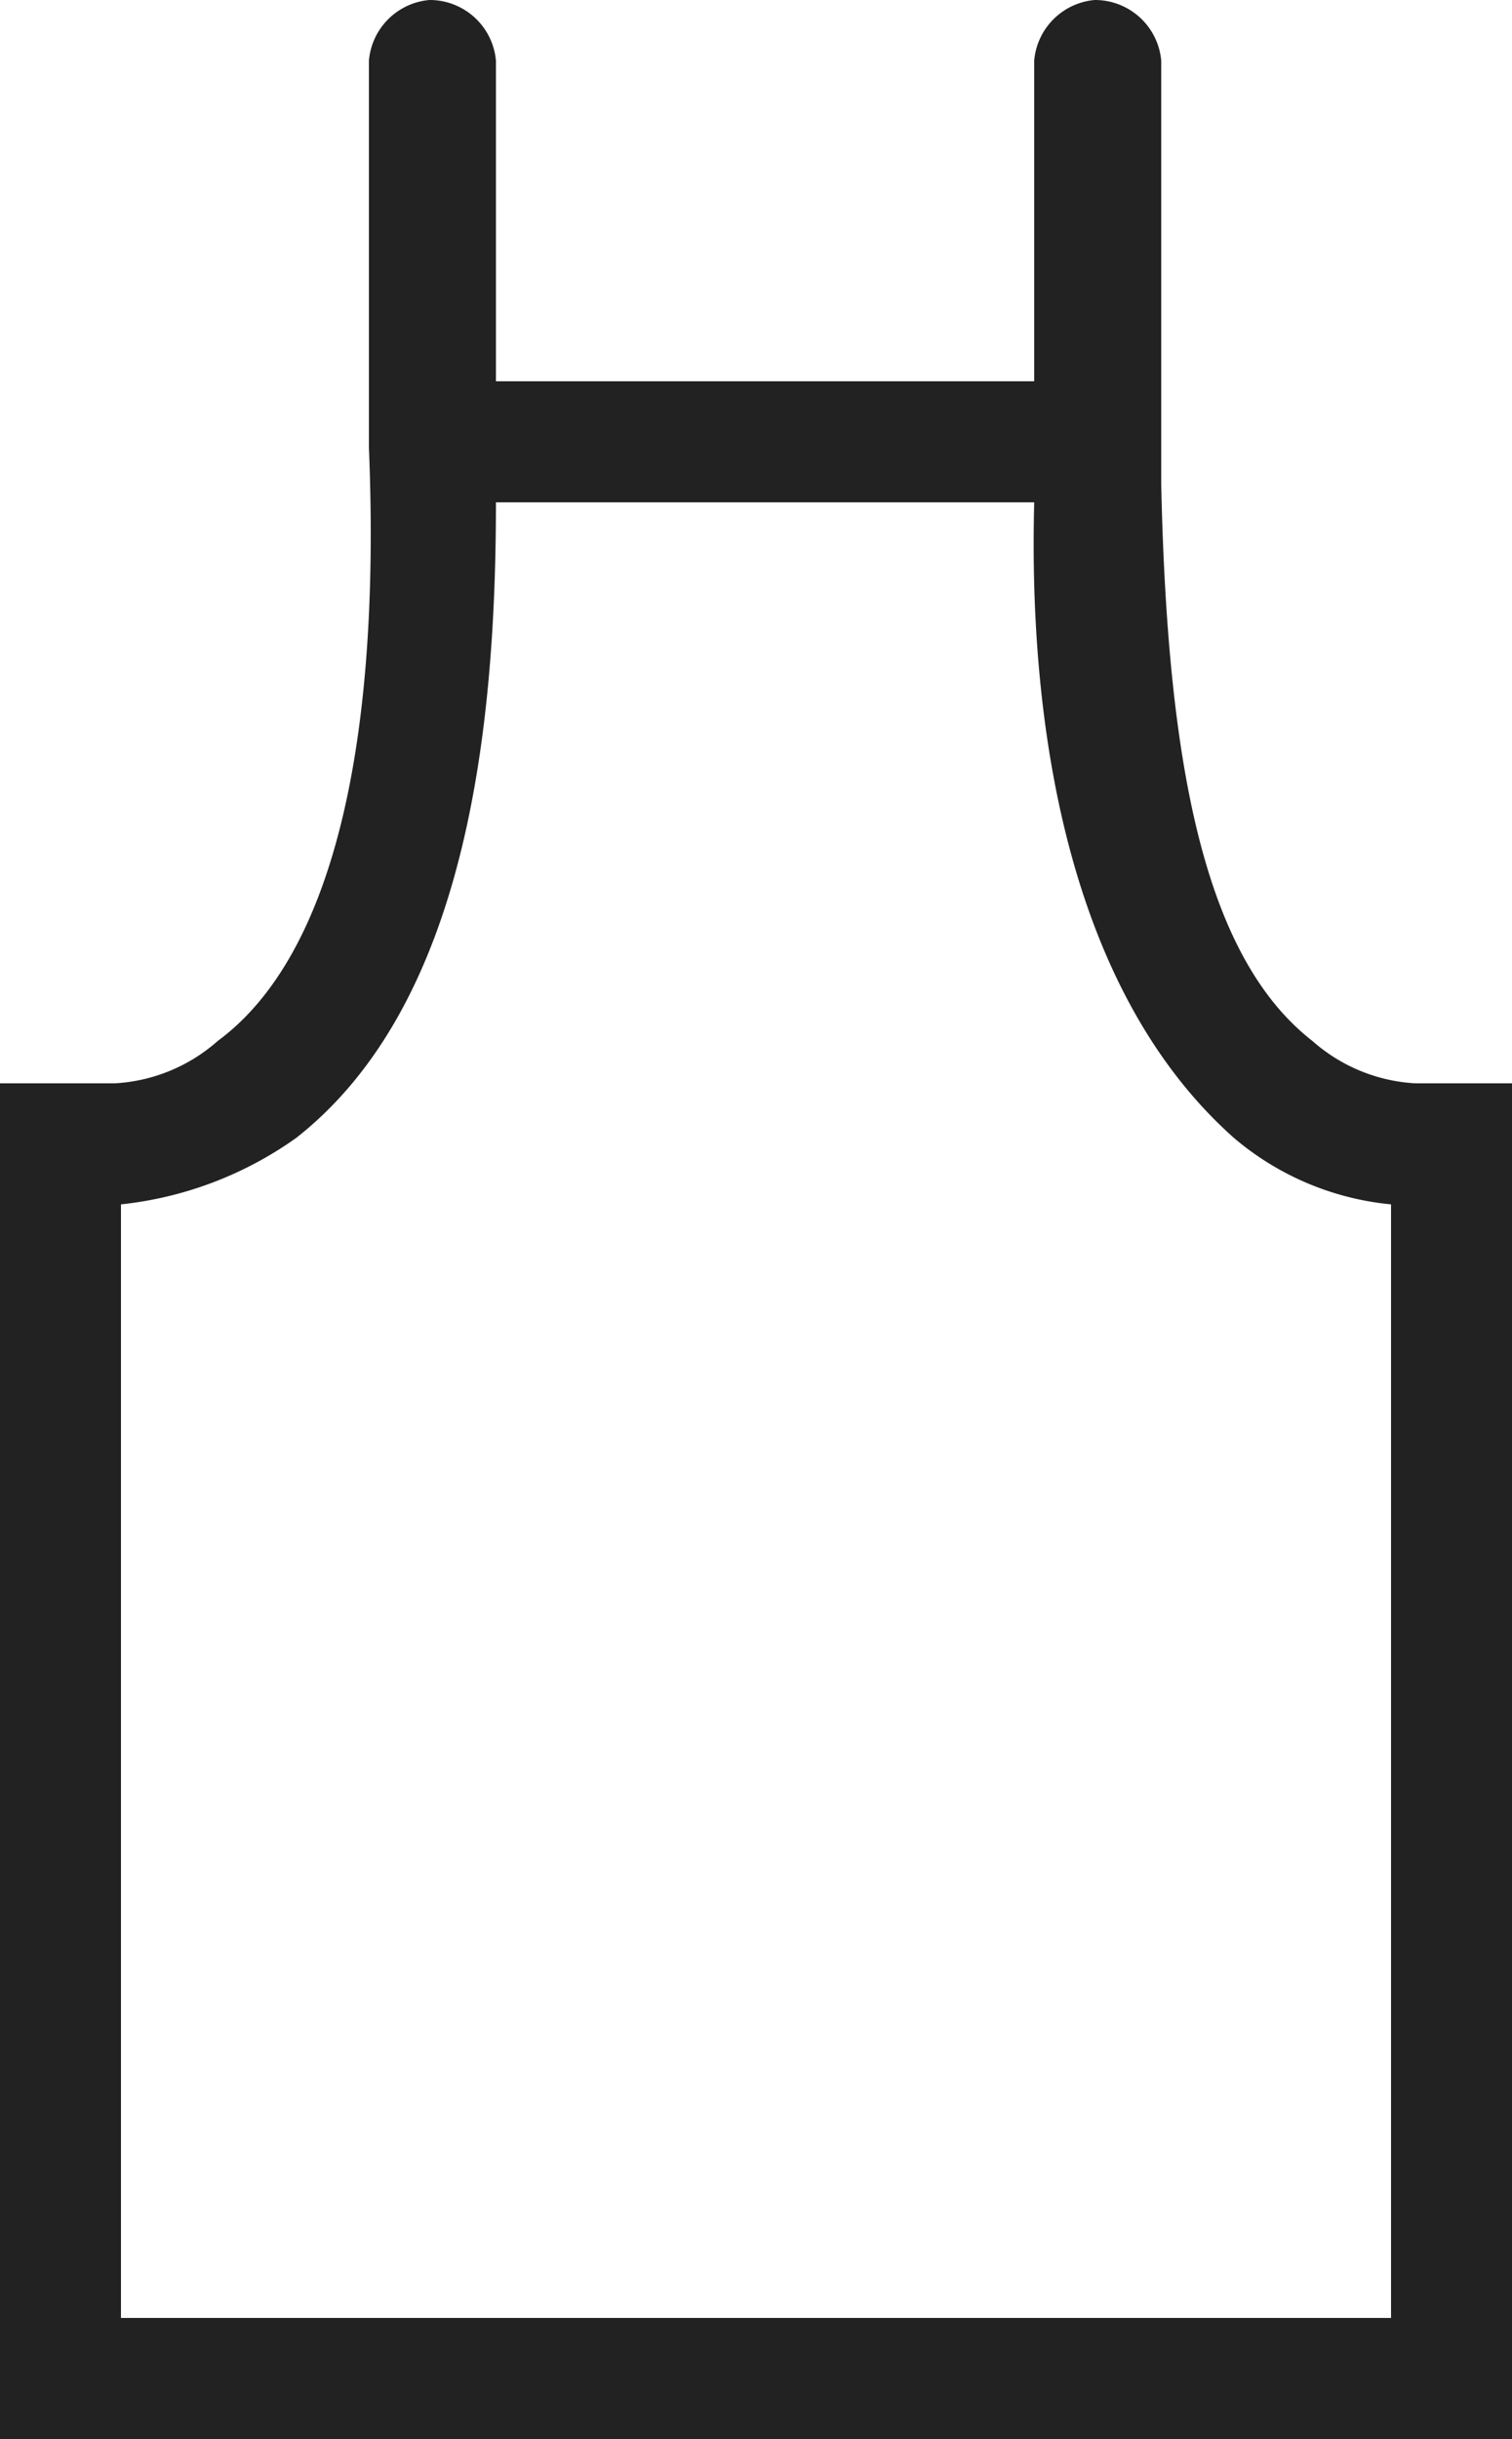 <?xml version="1.0" encoding="UTF-8" standalone="no"?>
<svg
   viewBox="0 0 25 40.3"
   version="1.1"
   id="svg12"
   sodipodi:docname="plastforkle.svg"
   inkscape:version="1.1 (c68e22c387, 2021-05-23)"
   xmlns:inkscape="http://www.inkscape.org/namespaces/inkscape"
   xmlns:sodipodi="http://sodipodi.sourceforge.net/DTD/sodipodi-0.dtd"
   xmlns="http://www.w3.org/2000/svg"
   xmlns:svg="http://www.w3.org/2000/svg">
  <sodipodi:namedview
     id="namedview14"
     pagecolor="#ffffff"
     bordercolor="#666666"
     borderopacity="1.0"
     inkscape:pageshadow="2"
     inkscape:pageopacity="0.0"
     inkscape:pagecheckerboard="0"
     showgrid="false"
     inkscape:zoom="21.637718"
     inkscape:cx="12.501319"
     inkscape:cy="20.126892"
     inkscape:window-width="1858"
     inkscape:window-height="1057"
     inkscape:window-x="54"
     inkscape:window-y="-8"
     inkscape:window-maximized="1"
     inkscape:current-layer="Layer_1-2" />
  <defs
     id="defs4">
    <style
       id="style2">.cls-1{fill:none;}.cls-2{fill:#222;}</style>
  </defs>
  <g
     id="Layer_1-2"
     data-name="Layer 1">
    <path
       class="cls-2"
       d="m 6.1,7.4 c 0.2,4.9 -0.6,8.4 -2.5,9.8 A 2.8,2.8 0 0 1 1.9,17.9 H 0 V 40.3 H 25 V 17.9 H 23.4 A 2.8,2.8 0 0 1 21.7,17.2 C 19.9,15.8 19.3,12.6 19.2,8 V 1 a 1.1,1.1 0 0 0 -1.1,-1 1.1,1.1 0 0 0 -1,1 V 6.3 H 8.2 V 1 A 1.1,1.1 0 0 0 7.1,0 1.1,1.1 0 0 0 6.1,1 V 6.9 M 23,38.3 H 2 V 19.9 A 6.1,6.1 0 0 0 4.9,18.8 C 7.7,16.6 8.2,12.1 8.2,8.3 h 8.9 c -0.1,3.8 0.6,8.1 3.3,10.5 a 4.7,4.7 0 0 0 2.6,1.1 z"
       id="path8" />
  </g>
</svg>
